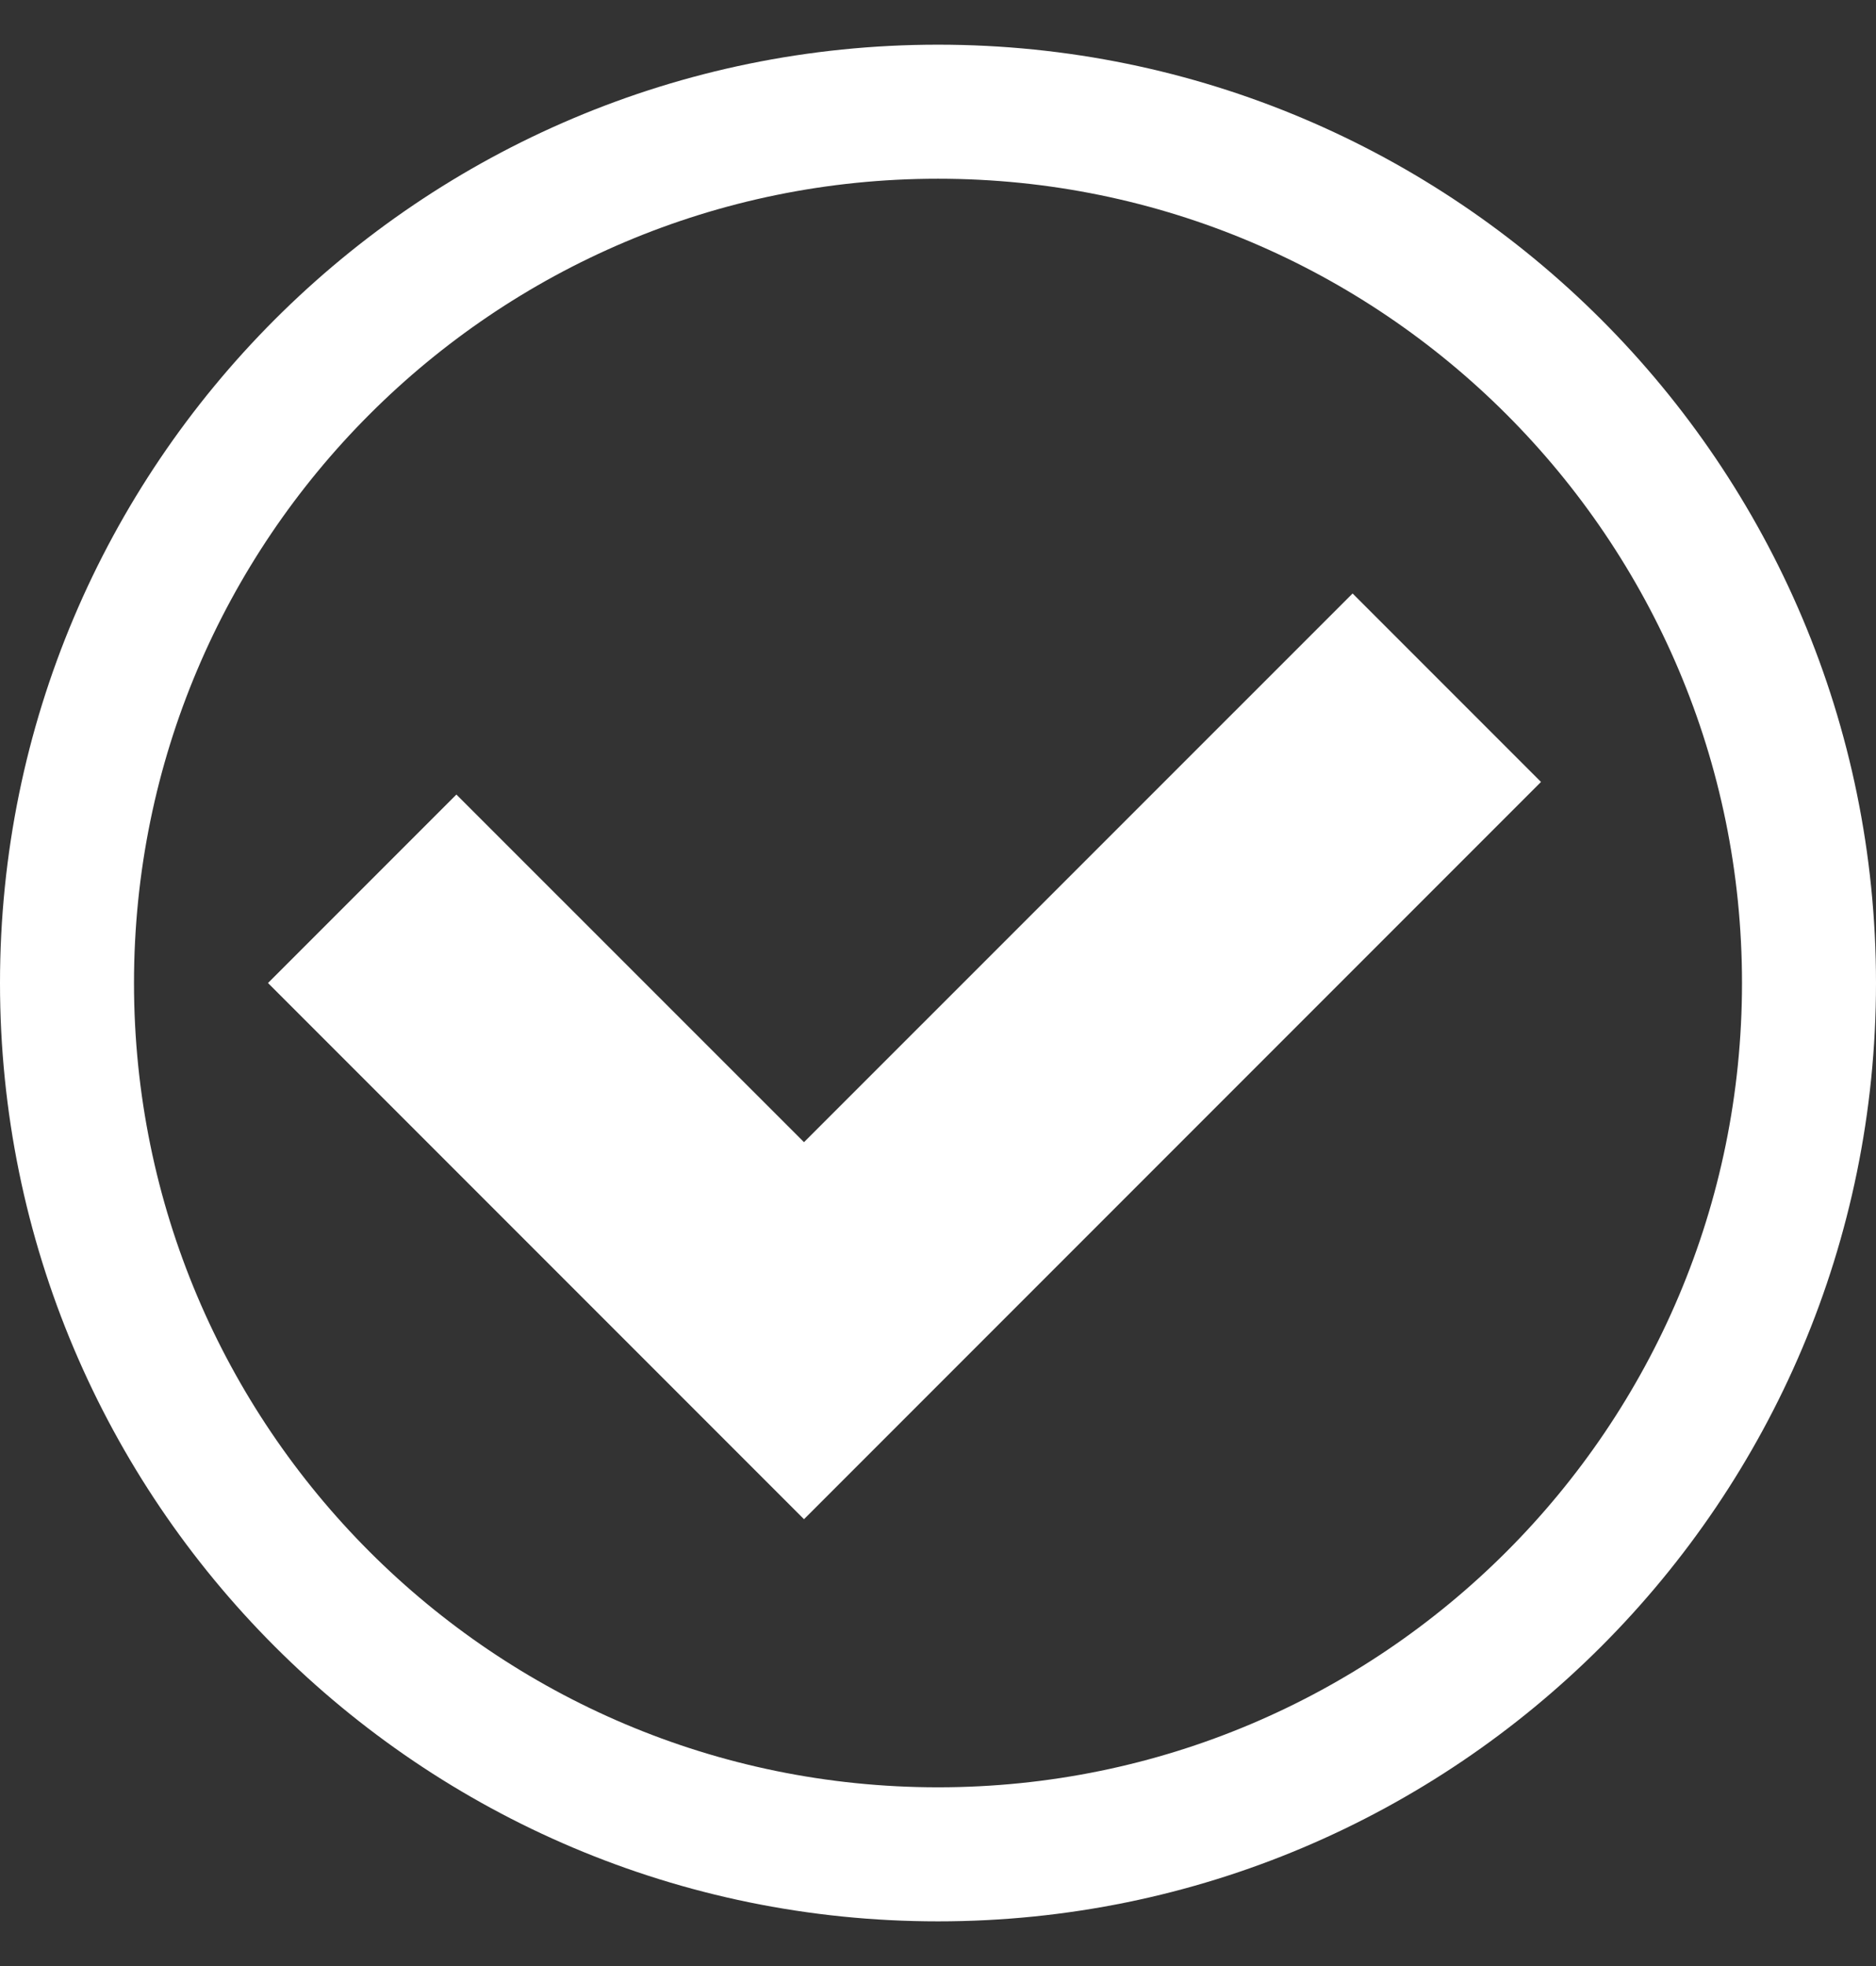 <svg width="21" height="22" viewBox="0 0 21 22" fill="none" xmlns="http://www.w3.org/2000/svg">
<rect x="0" y="0" width="21" height="22" fill="#333333" stroke="none"/>
<path d="M10.5 0.5C4.702 0.5 0 5.202 0 11C0 16.798 4.702 21.5 10.5 21.5C16.298 21.5 21 16.798 21 11C21 5.202 16.298 0.5 10.5 0.5ZM10.5 20C5.531 20 1.5 15.969 1.5 11C1.5 6.031 5.531 2 10.5 2C15.469 2 19.5 6.031 19.5 11C19.5 15.969 15.469 20 10.5 20ZM9 12.781L5.109 8.891L3 11L9 17L17.25 8.75L15.141 6.641L9 12.781Z" fill="white"/>
</svg>
